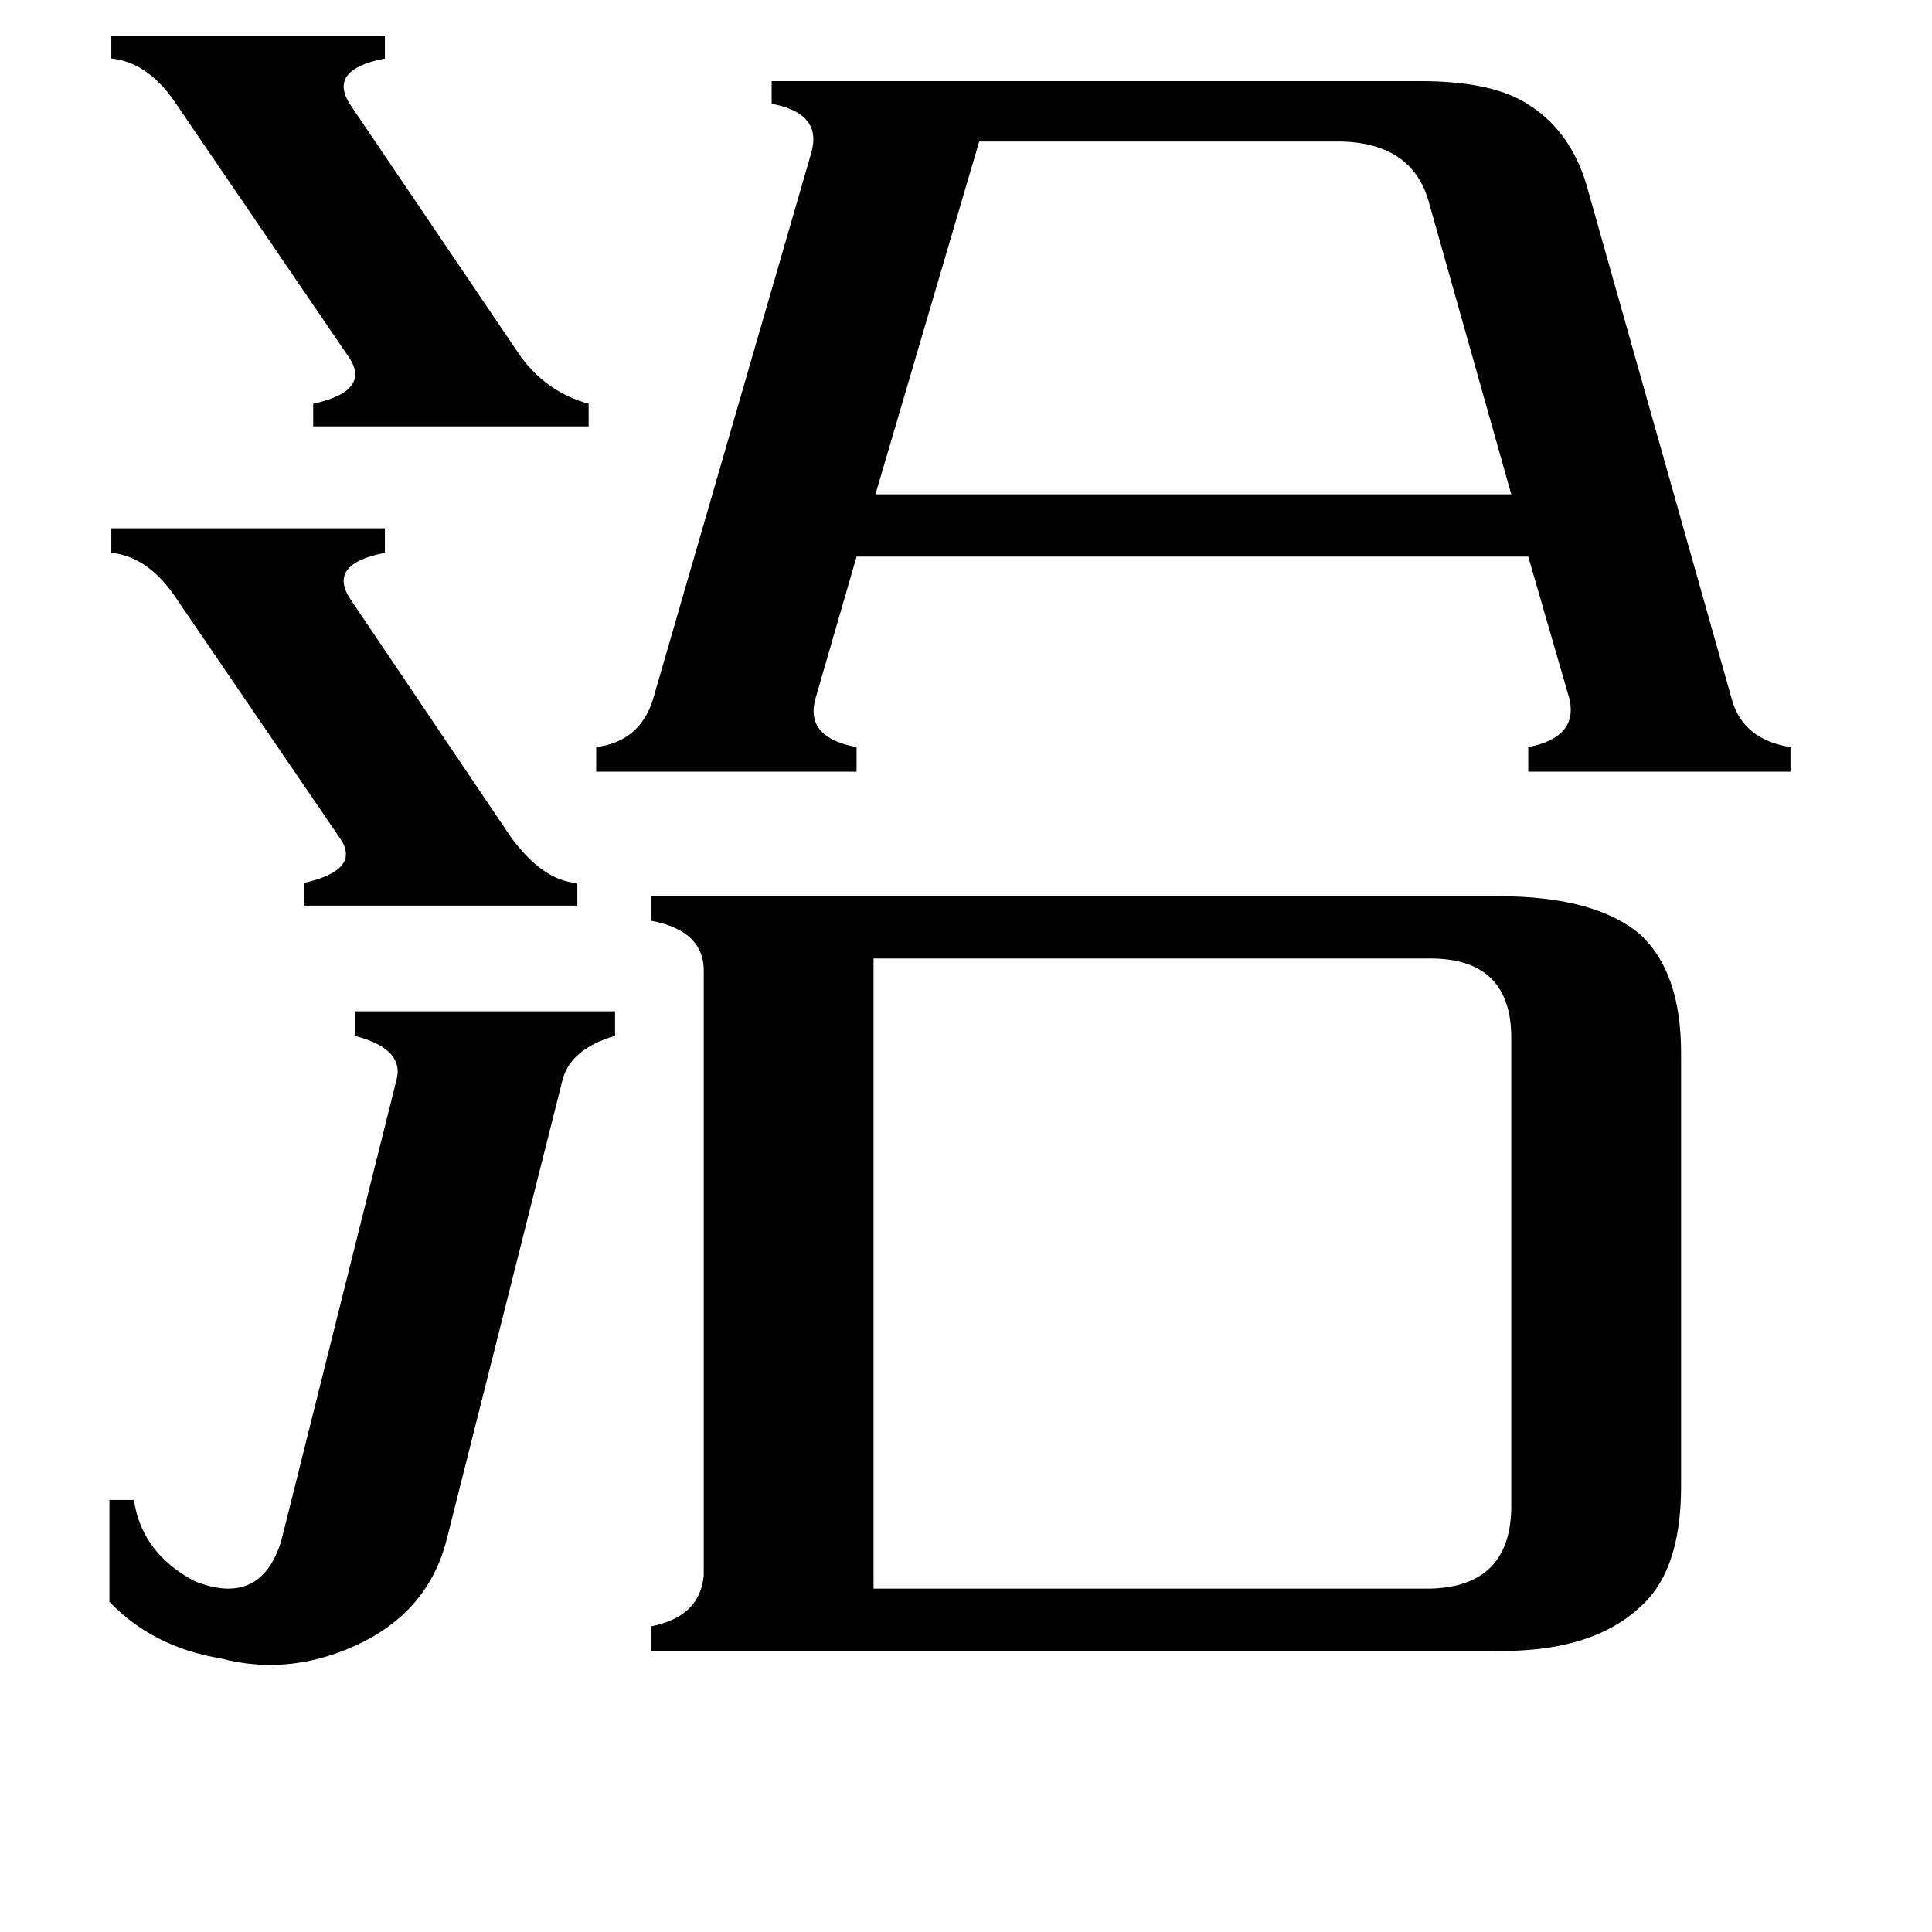 <svg xmlns="http://www.w3.org/2000/svg" viewBox="0 -800 1024 1024">
	<path fill="#000000" d="M59 -520H204V-507Q173 -501 186 -482L271 -356Q288 -333 306 -332V-320H161V-332Q192 -339 180 -356L94 -482Q79 -505 59 -507ZM59 -781H204V-769Q173 -763 186 -744L276 -611Q290 -592 312 -586V-574H166V-586Q198 -593 184 -612L94 -744Q79 -767 59 -769ZM210 -227Q215 -244 188 -251V-264H326V-251Q302 -244 298 -227L237 15Q228 52 193 70Q155 89 117 79Q81 73 58 49V-5H71Q75 23 103 38Q138 52 149 17ZM519 -725L464 -538H801L757 -694Q748 -724 711 -725ZM758 42Q800 41 801 0V-250Q801 -292 758 -292H463V42ZM753 -757Q792 -757 811 -744Q834 -729 842 -698L918 -429Q924 -408 949 -404V-391H810V-404Q836 -409 832 -429L810 -505H454L432 -429Q427 -409 454 -404V-391H316V-404Q339 -407 346 -429L430 -719Q436 -740 409 -745V-757ZM794 -325Q845 -325 869 -305Q891 -285 891 -242V-12Q891 33 869 52Q843 76 792 75H345V62Q371 57 373 35V-287Q372 -307 345 -312V-325Z"/>
</svg>